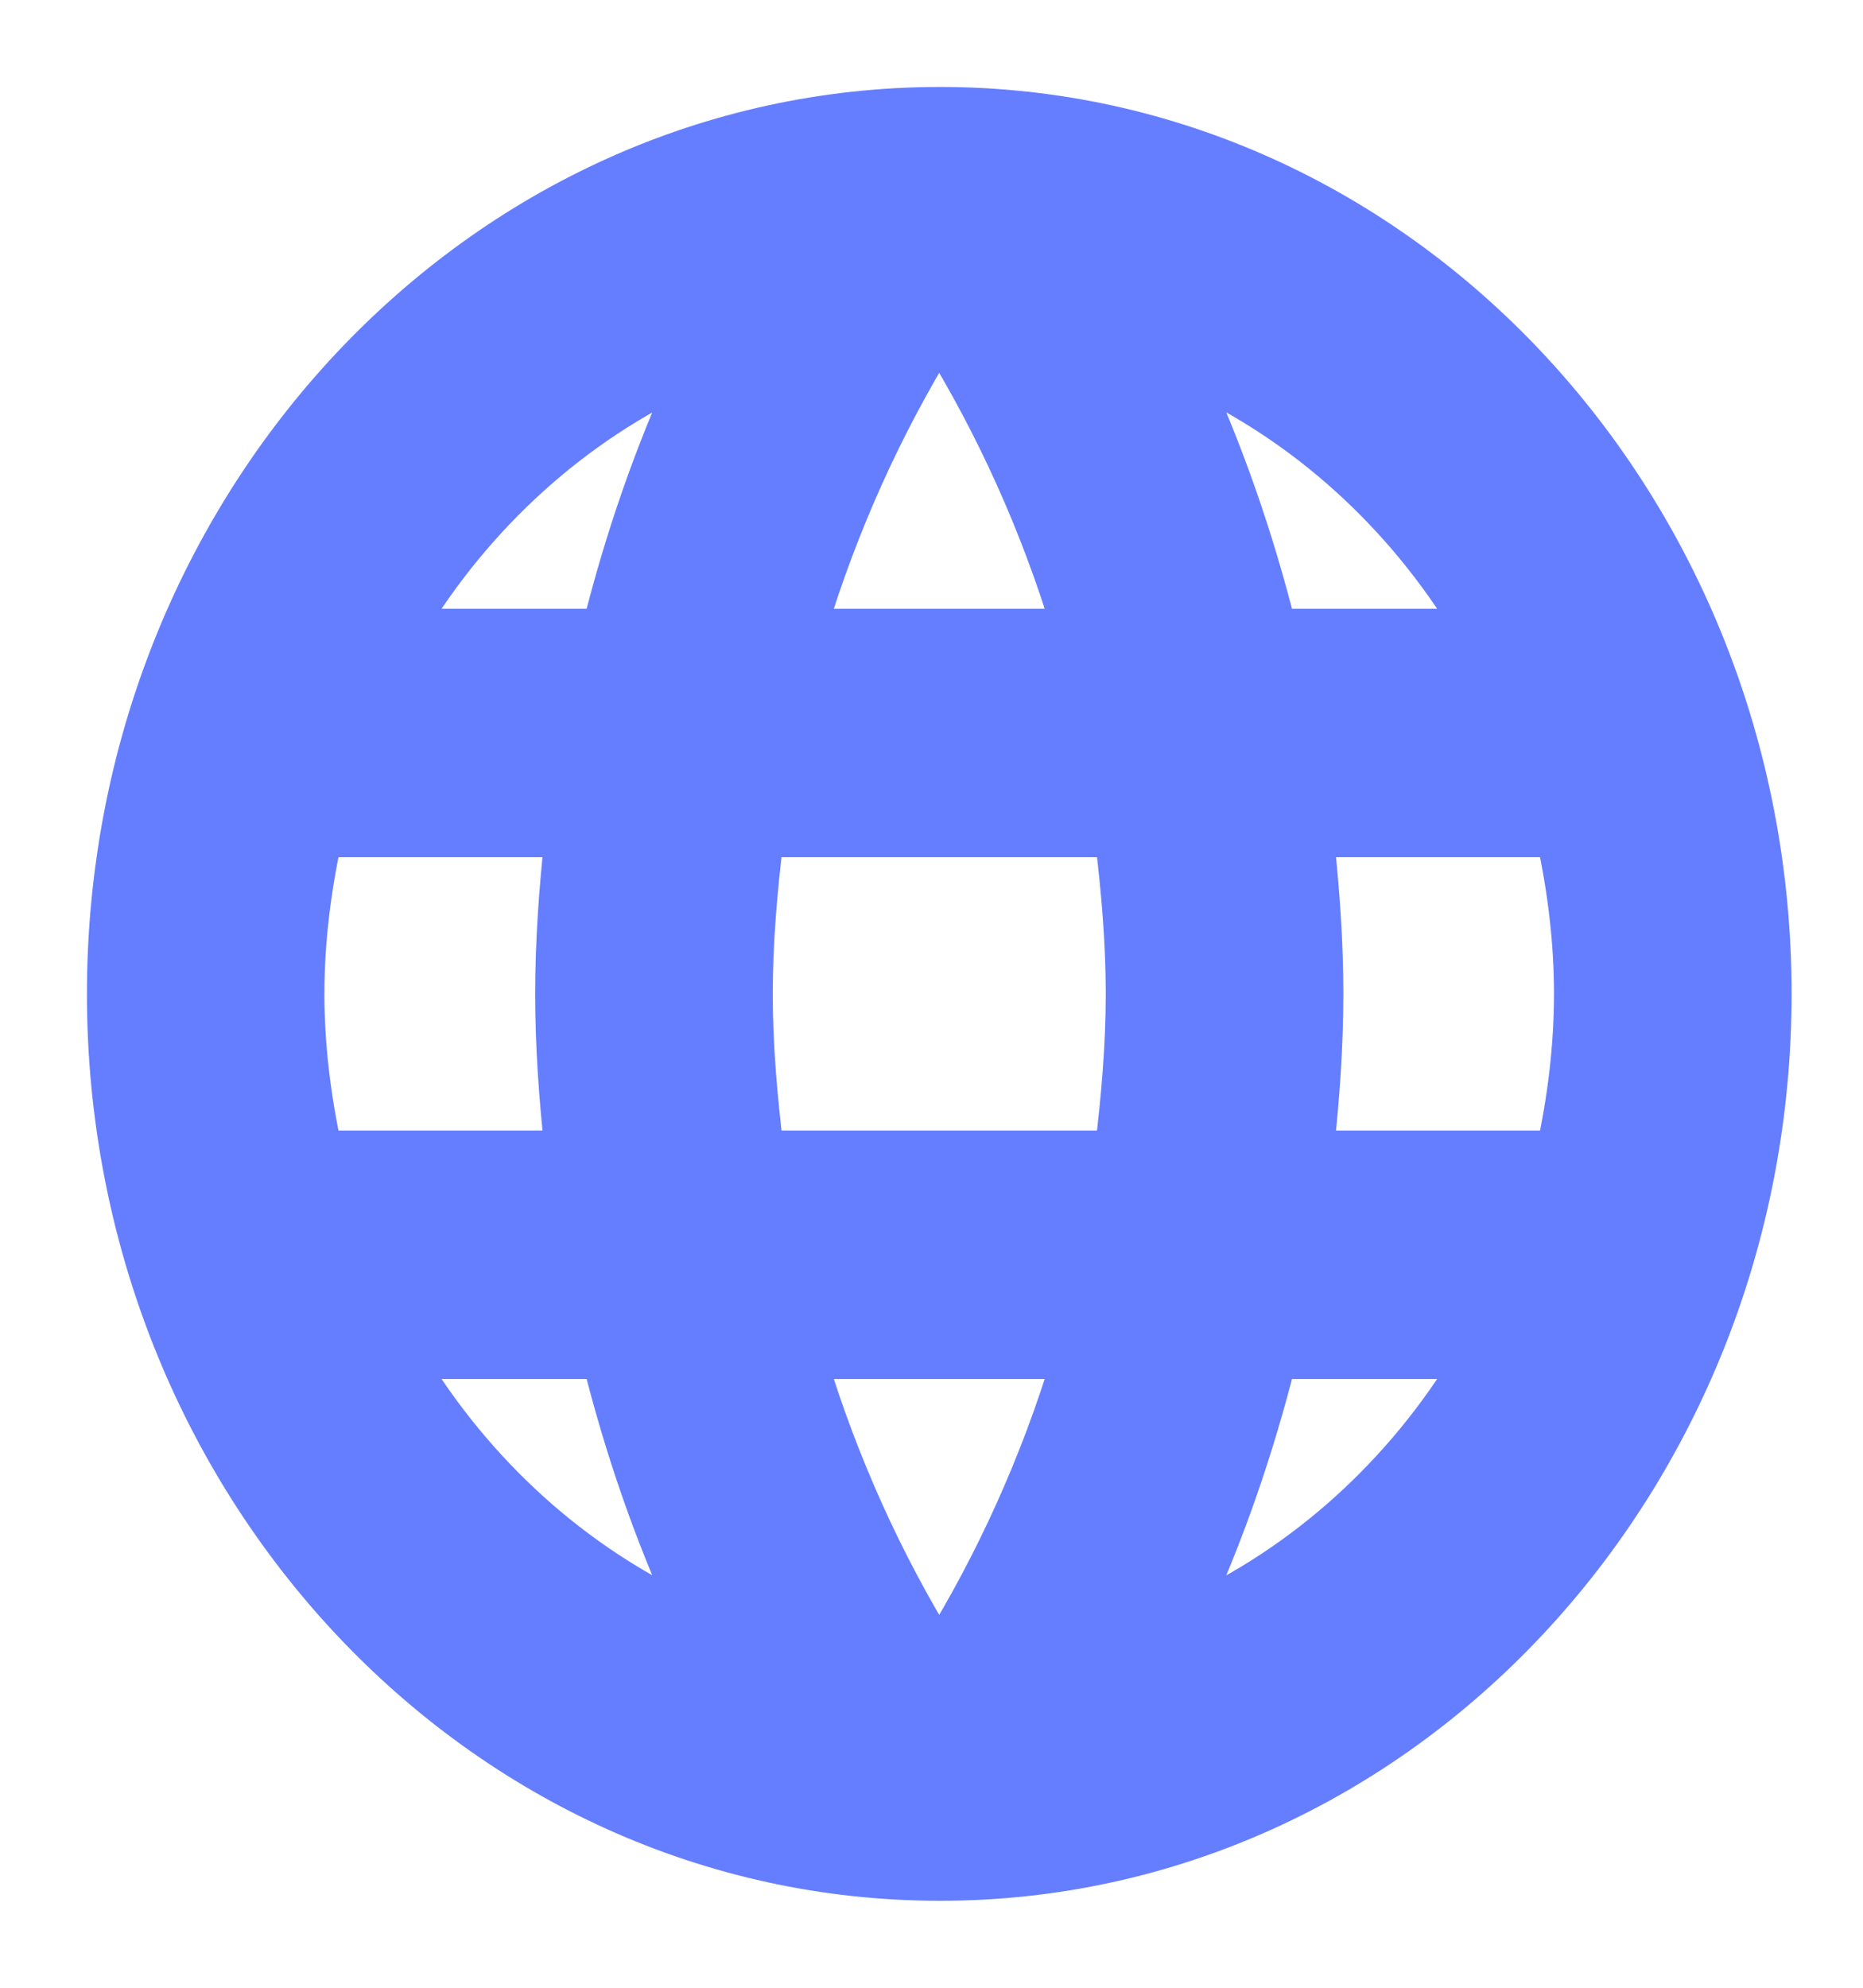 <svg width="15" height="16" viewBox="0 0 15 16" fill="none" xmlns="http://www.w3.org/2000/svg">
<path d="M7.569 0.85C11.284 0.85 14.275 4.063 14.275 8C14.275 11.937 11.284 15.15 7.569 15.15C3.848 15.15 0.85 11.938 0.85 8C0.85 4.062 3.848 0.85 7.569 0.85ZM4.84 5.05C5.018 4.337 5.257 3.647 5.557 2.996C4.62 3.425 3.829 4.145 3.281 5.05H4.84ZM8.616 5.05C8.362 4.214 8.006 3.429 7.562 2.709C7.119 3.429 6.763 4.214 6.509 5.05H8.616ZM10.591 9.25H12.522C12.609 8.847 12.662 8.428 12.662 8C12.662 7.572 12.609 7.153 12.522 6.75H10.591C10.635 7.16 10.666 7.574 10.666 8C10.666 8.426 10.635 8.84 10.591 9.25ZM10.286 10.95C10.107 11.663 9.868 12.353 9.568 13.005C10.505 12.576 11.296 11.859 11.845 10.95H10.286ZM9.568 2.995C9.868 3.647 10.107 4.337 10.286 5.05H11.845C11.296 4.141 10.505 3.424 9.568 2.995ZM7.562 13.291C8.006 12.571 8.362 11.786 8.616 10.95H6.509C6.763 11.786 7.119 12.571 7.562 13.291ZM6.072 8C6.072 8.422 6.109 8.835 6.159 9.25H8.966C9.016 8.835 9.053 8.422 9.053 8C9.053 7.578 9.016 7.16 8.966 6.75H6.159C6.109 7.16 6.072 7.578 6.072 8ZM4.84 10.95H3.281C3.829 11.855 4.62 12.575 5.557 13.004C5.257 12.353 5.018 11.663 4.84 10.95ZM2.603 9.25H4.534C4.49 8.84 4.459 8.426 4.459 8C4.459 7.574 4.49 7.16 4.534 6.75H2.603C2.516 7.153 2.462 7.572 2.462 8C2.462 8.428 2.516 8.847 2.603 9.25Z" fill="#657EFF" stroke="#657EFF" stroke-width="0.3"/>
</svg>

